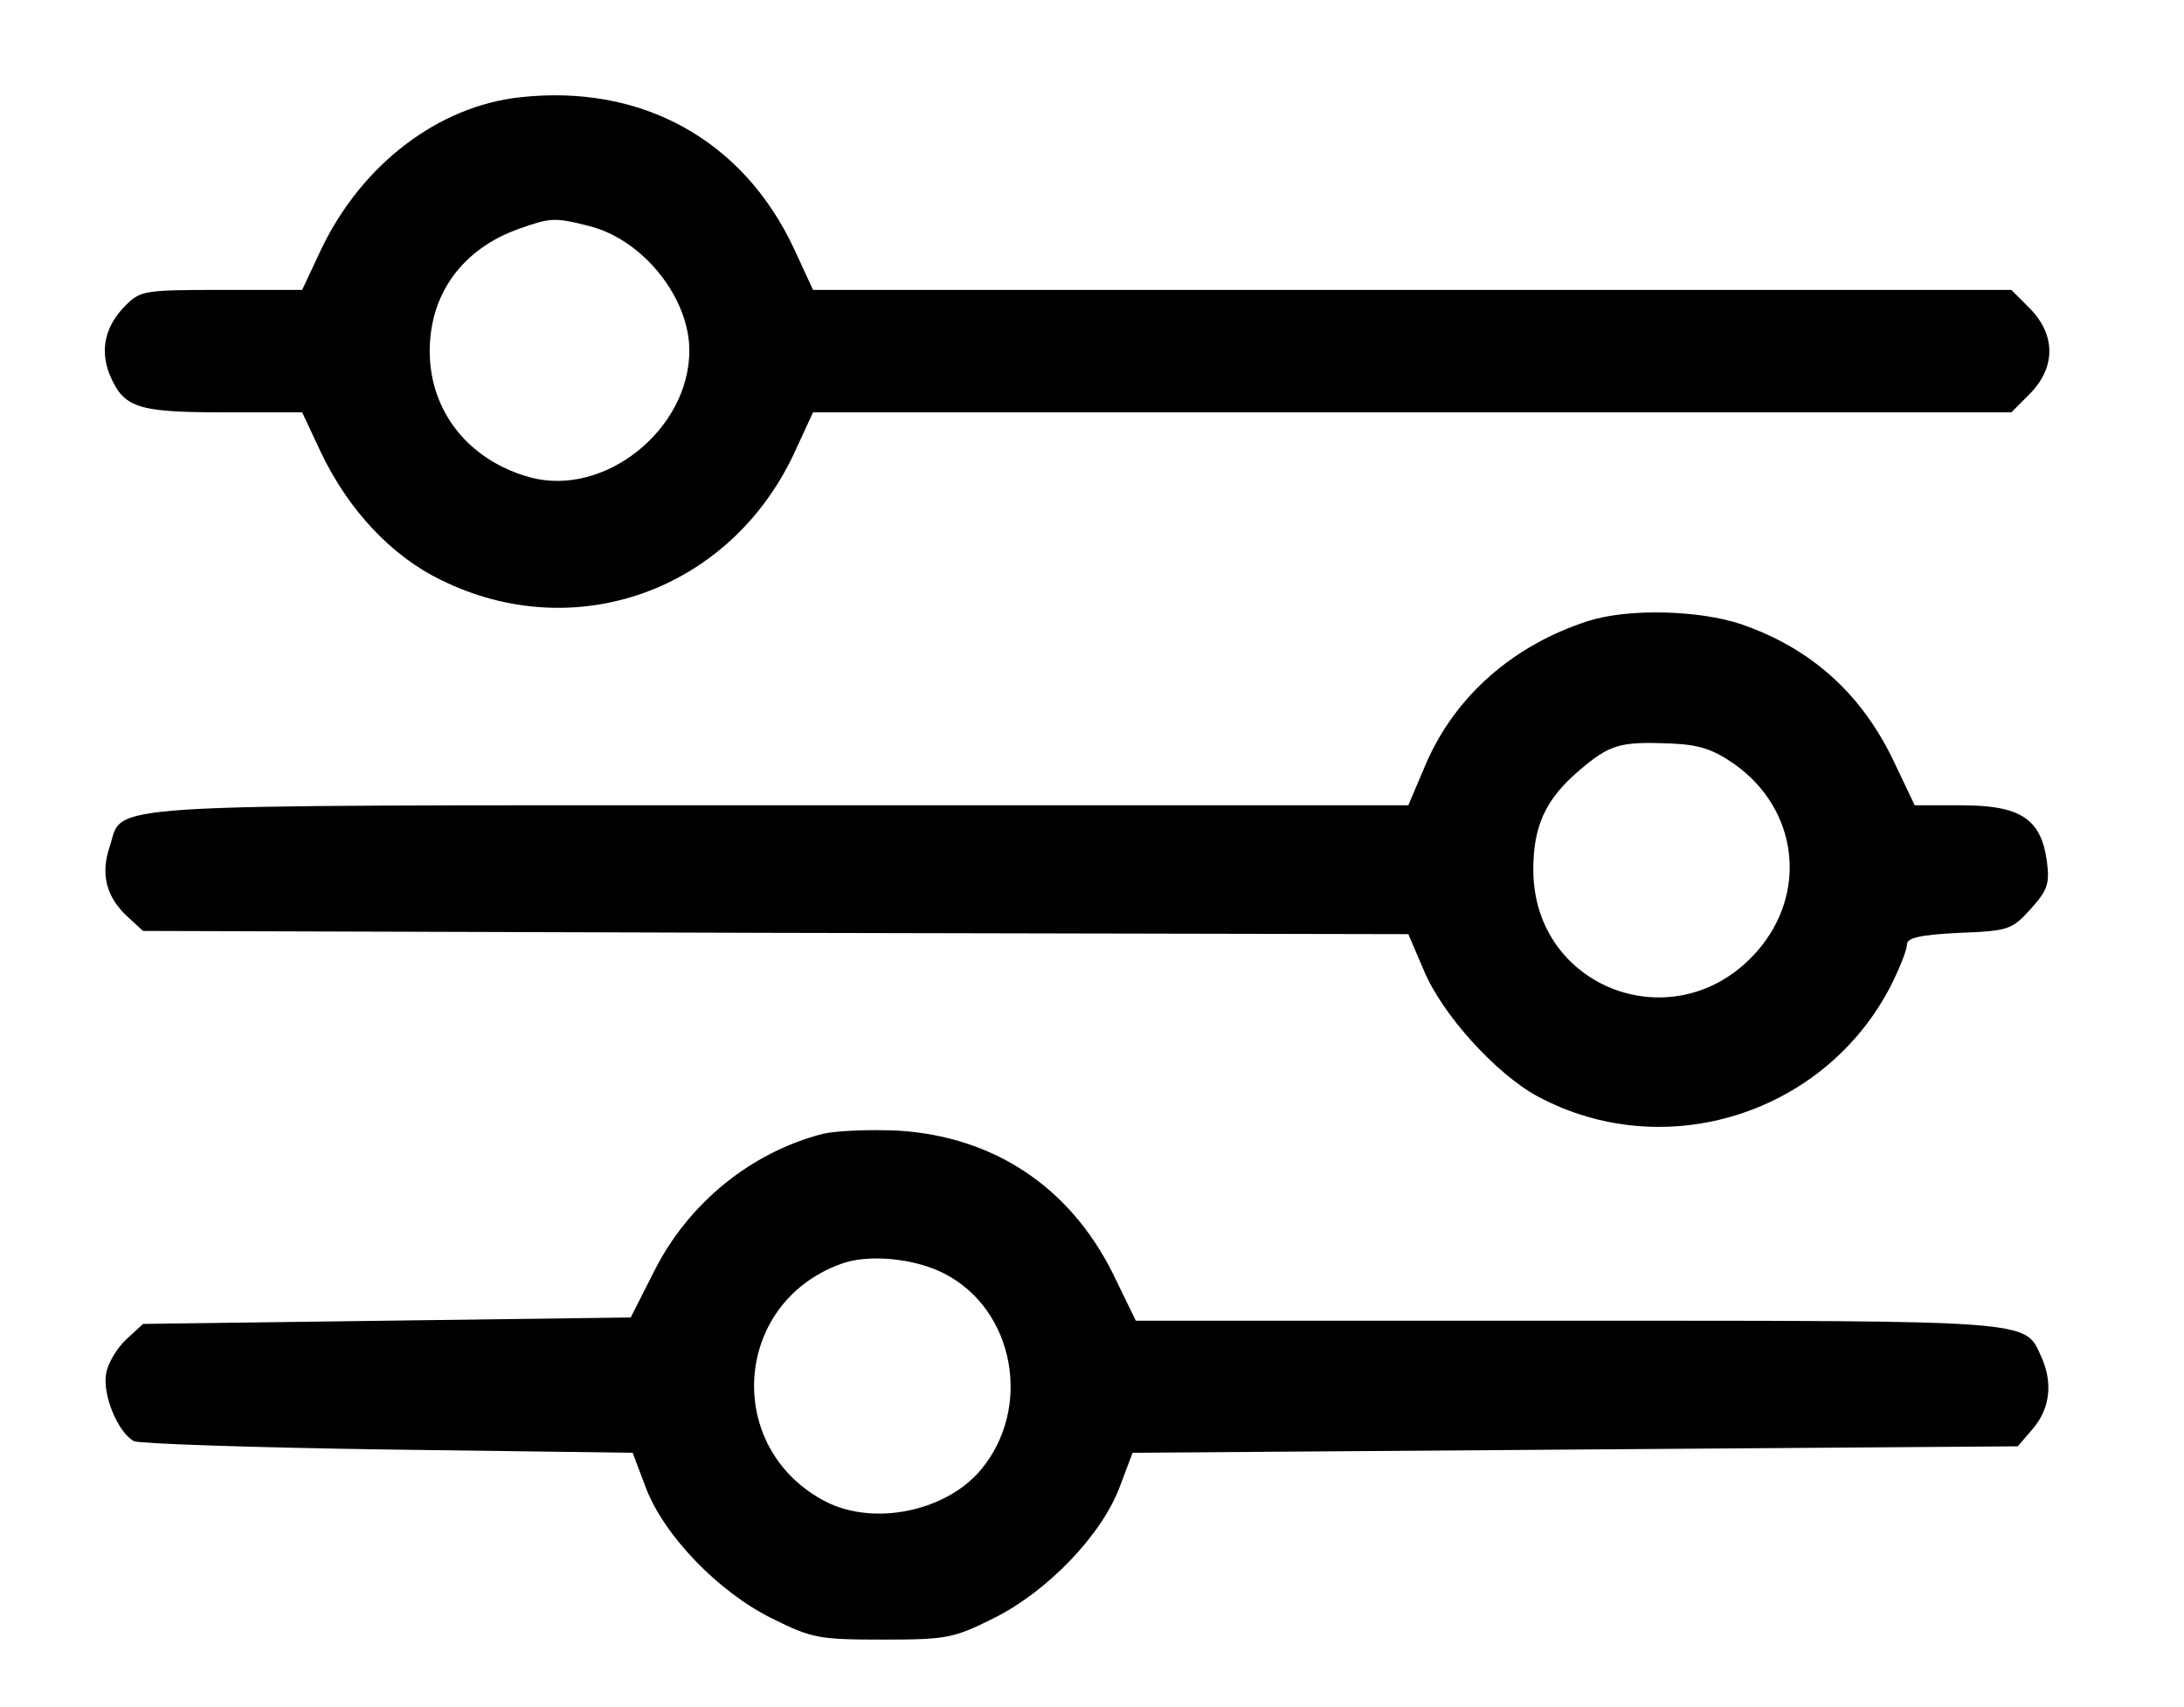 <?xml version="1.0" standalone="no"?>
<!DOCTYPE svg PUBLIC "-//W3C//DTD SVG 20010904//EN"
 "http://www.w3.org/TR/2001/REC-SVG-20010904/DTD/svg10.dtd">
<svg version="1.0" xmlns="http://www.w3.org/2000/svg"
 width="339pt" height="265pt" viewBox="0 0 339 265"
 preserveAspectRatio="xMidYMid meet">

<g transform="translate(0,265) scale(0.1,-0.1)"
fill="#000000" stroke="none">
<path d="M807 2499 c-127 -14 -245 -104 -308 -235 l-30 -64 -125 0 c-119 0
-126 -1 -149 -24 -32 -32 -40 -69 -25 -107 22 -52 42 -59 177 -59 l122 0 30
-64 c43 -89 109 -159 185 -196 208 -103 448 -17 548 195 l30 65 930 0 930 0
29 29 c40 41 40 91 0 132 l-29 29 -930 0 -930 0 -30 65 c-79 168 -236 255
-425 234z m108 -200 c83 -21 155 -111 155 -193 0 -123 -132 -228 -247 -197
-95 26 -156 102 -156 196 0 89 51 159 139 190 48 17 55 18 109 4z"/>
<path d="M2465 1686 c-115 -37 -205 -115 -251 -220 l-28 -66 -979 0 c-1083 0
-1014 4 -1037 -65 -14 -42 -5 -77 27 -107 l25 -23 982 -3 982 -2 24 -56 c28
-68 112 -161 177 -196 198 -106 447 -27 549 174 13 26 24 54 24 62 0 10 19 15
81 18 77 3 82 5 111 37 26 29 30 39 25 75 -9 65 -41 86 -132 86 l-73 0 -30 63
c-50 108 -129 180 -239 218 -65 22 -176 25 -238 5z m227 -222 c99 -70 115
-200 35 -291 -124 -141 -347 -59 -347 127 0 68 19 109 70 153 49 42 64 46 143
43 45 -2 66 -9 99 -32z"/>
<path d="M1277 890 c-112 -29 -209 -108 -262 -214 l-36 -71 -379 -5 -378 -5
-26 -24 c-14 -13 -28 -36 -31 -52 -7 -32 18 -93 43 -106 9 -4 187 -10 396 -13
l378 -5 20 -53 c28 -75 113 -163 196 -204 62 -31 73 -33 172 -33 99 0 110 2
172 33 83 41 168 129 196 204 l20 53 687 5 687 5 24 28 c26 31 31 71 12 112
-25 56 -10 55 -736 55 l-669 0 -36 74 c-67 134 -185 212 -333 221 -43 2 -96 0
-117 -5z m189 -217 c109 -56 137 -209 56 -305 -54 -64 -165 -87 -240 -49 -159
82 -145 308 23 369 42 16 115 9 161 -15z"/>
</g>
</svg>
